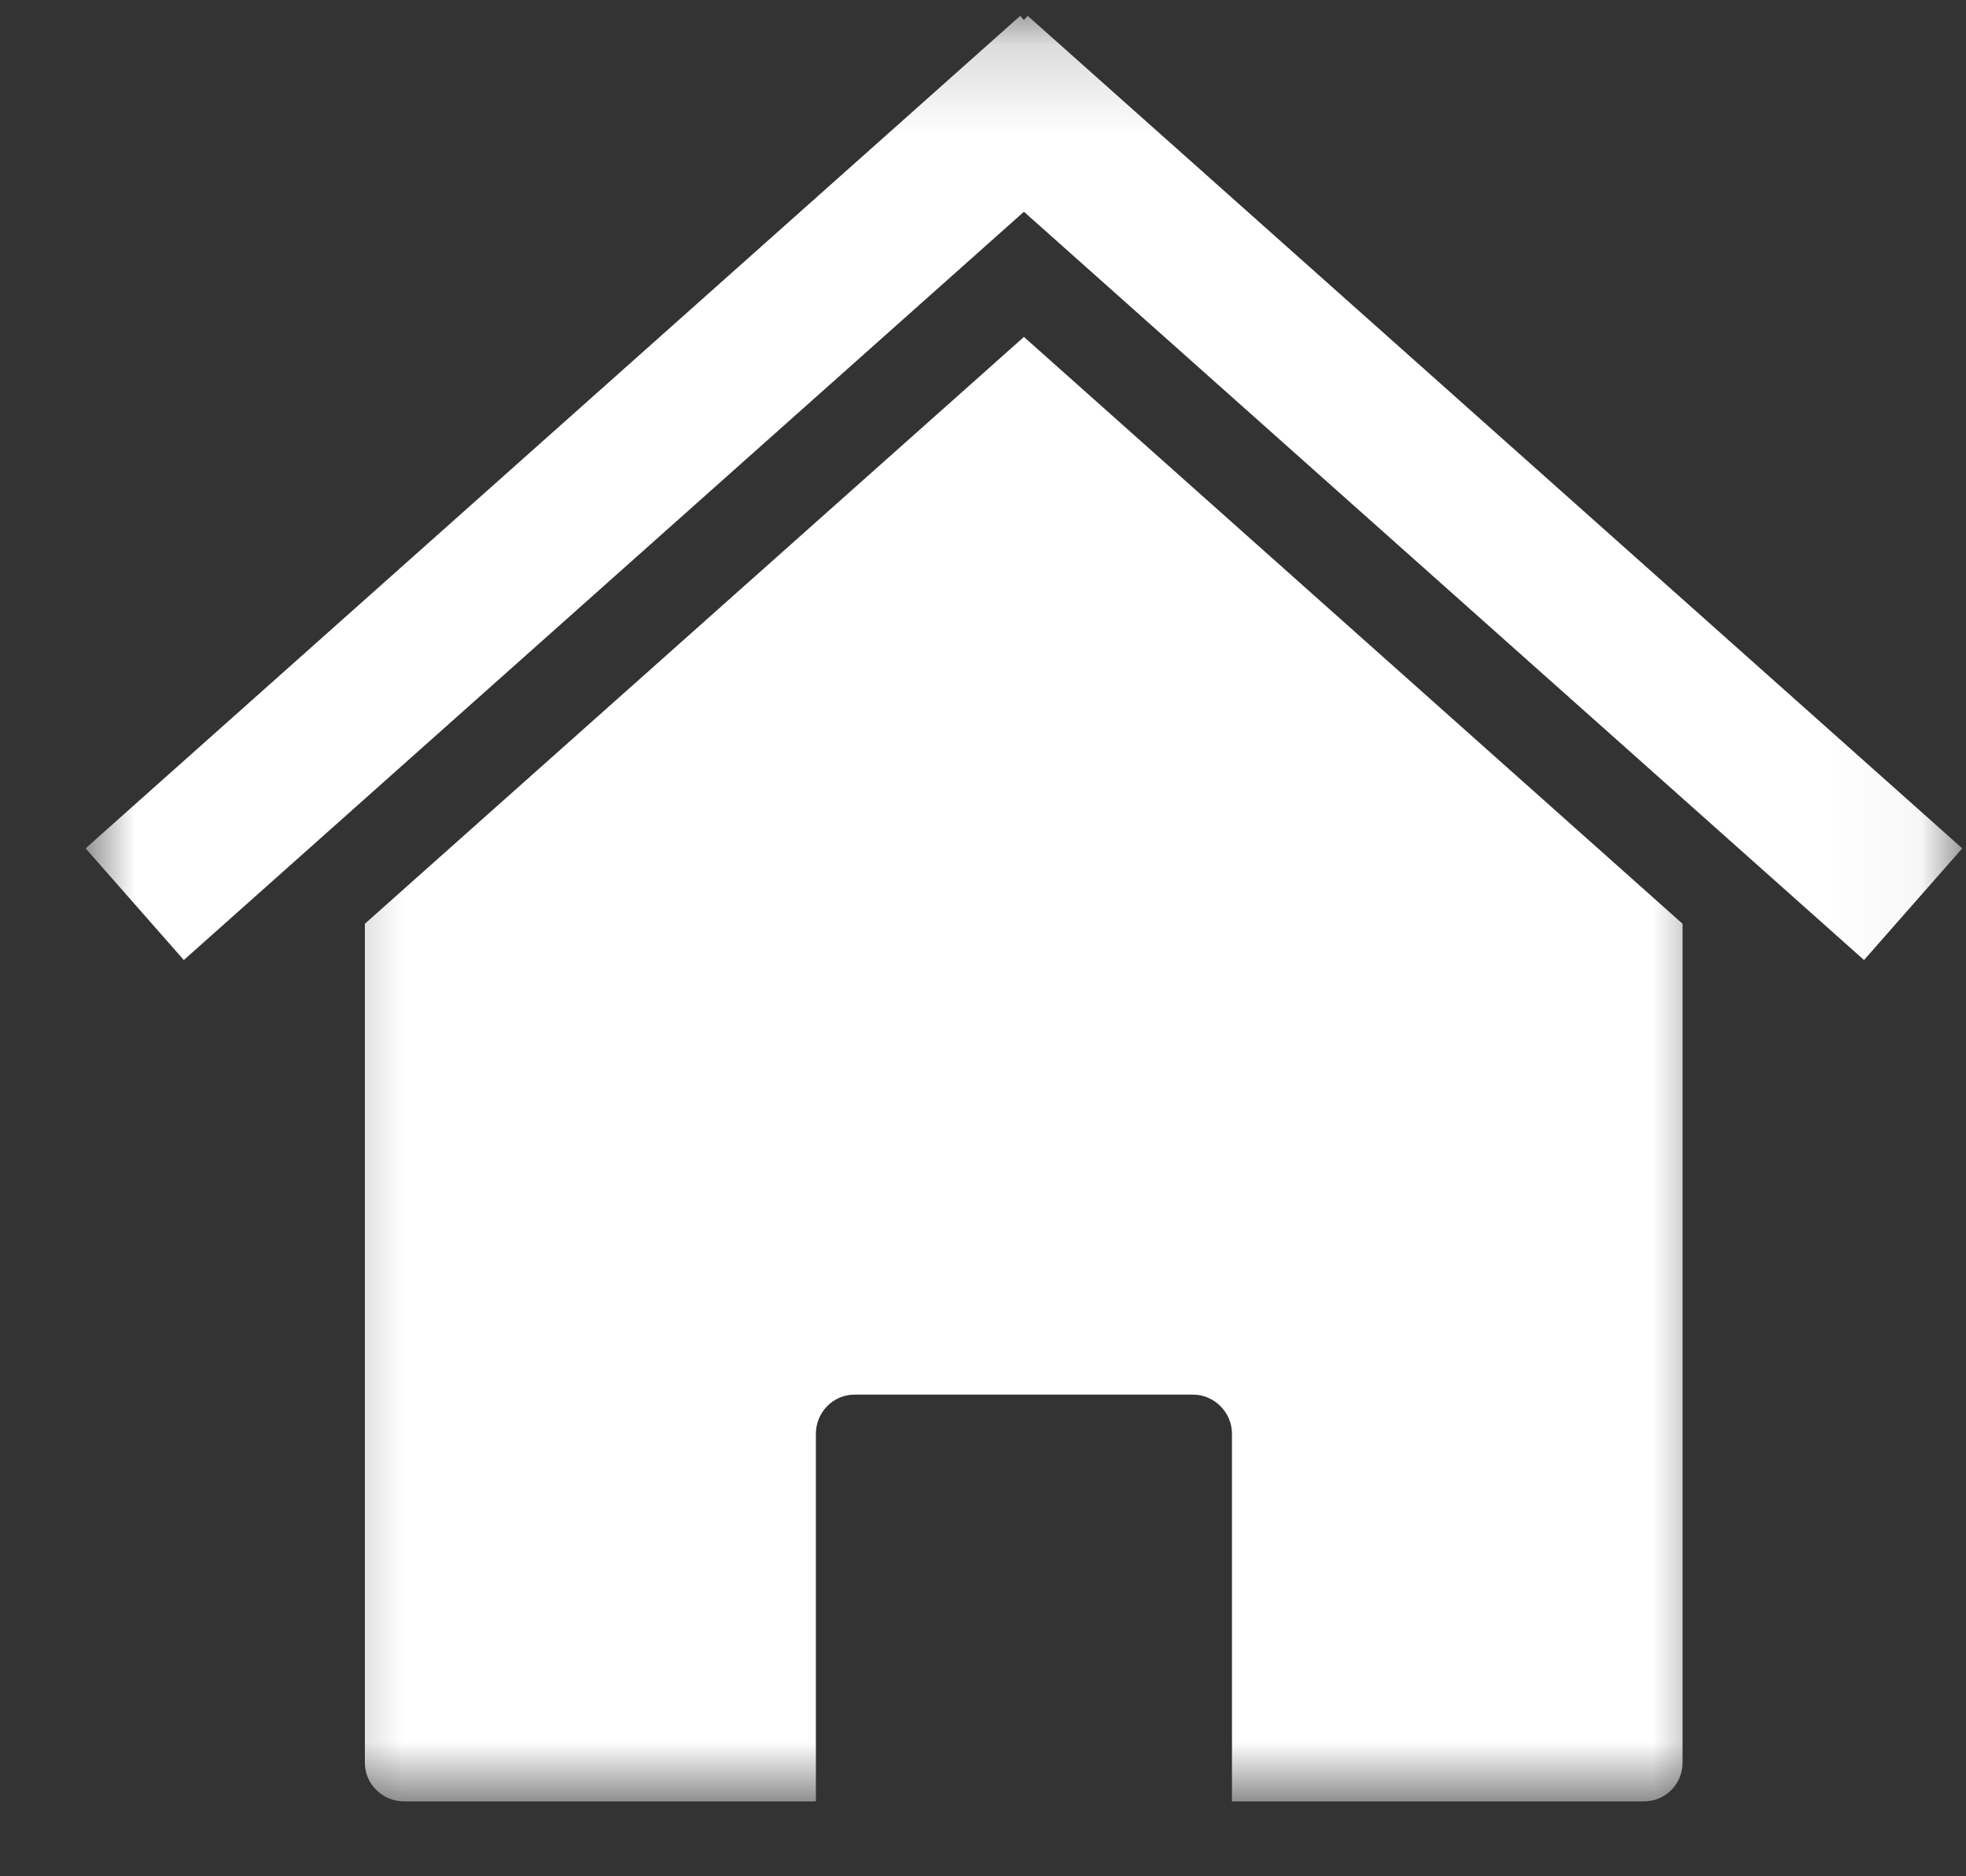 <svg width="22" height="21" viewBox="0 0 22 21" fill="none" xmlns="http://www.w3.org/2000/svg">
<rect x="0" y="0" width="22" height="21" fill="#333333" stroke="none"/>
<mask id="mask0_1_215" style="mask-type:luminance" maskUnits="userSpaceOnUse" x="3" y="2" width="17" height="19">
<path d="M3.333 2.667H19.333V20.172H3.333V2.667Z" fill="white"/>
</mask>
<g mask="url(#mask0_1_215)">
<path d="M18.828 10.339L11.458 3.771L4.083 10.339V19.729C4.083 19.969 4.281 20.162 4.521 20.162H9.13V16.047C9.13 15.807 9.323 15.609 9.562 15.609H13.349C13.588 15.609 13.786 15.807 13.786 16.047V20.162H18.396C18.635 20.162 18.828 19.969 18.828 19.729V10.339Z" fill="white"/>
</g>
<mask id="mask1_1_215" style="mask-type:luminance" maskUnits="userSpaceOnUse" x="0" y="0" width="22" height="12">
<path d="M0.958 0.172H21.958V12H0.958V0.172Z" fill="white"/>
</mask>
<g mask="url(#mask1_1_215)">
<path d="M11.417 0.177L0.958 9.495L2.057 10.745L11.458 2.37L20.859 10.745L21.958 9.495L11.5 0.177L11.458 0.224L11.417 0.177Z" fill="white"/>
</g>
</svg>

